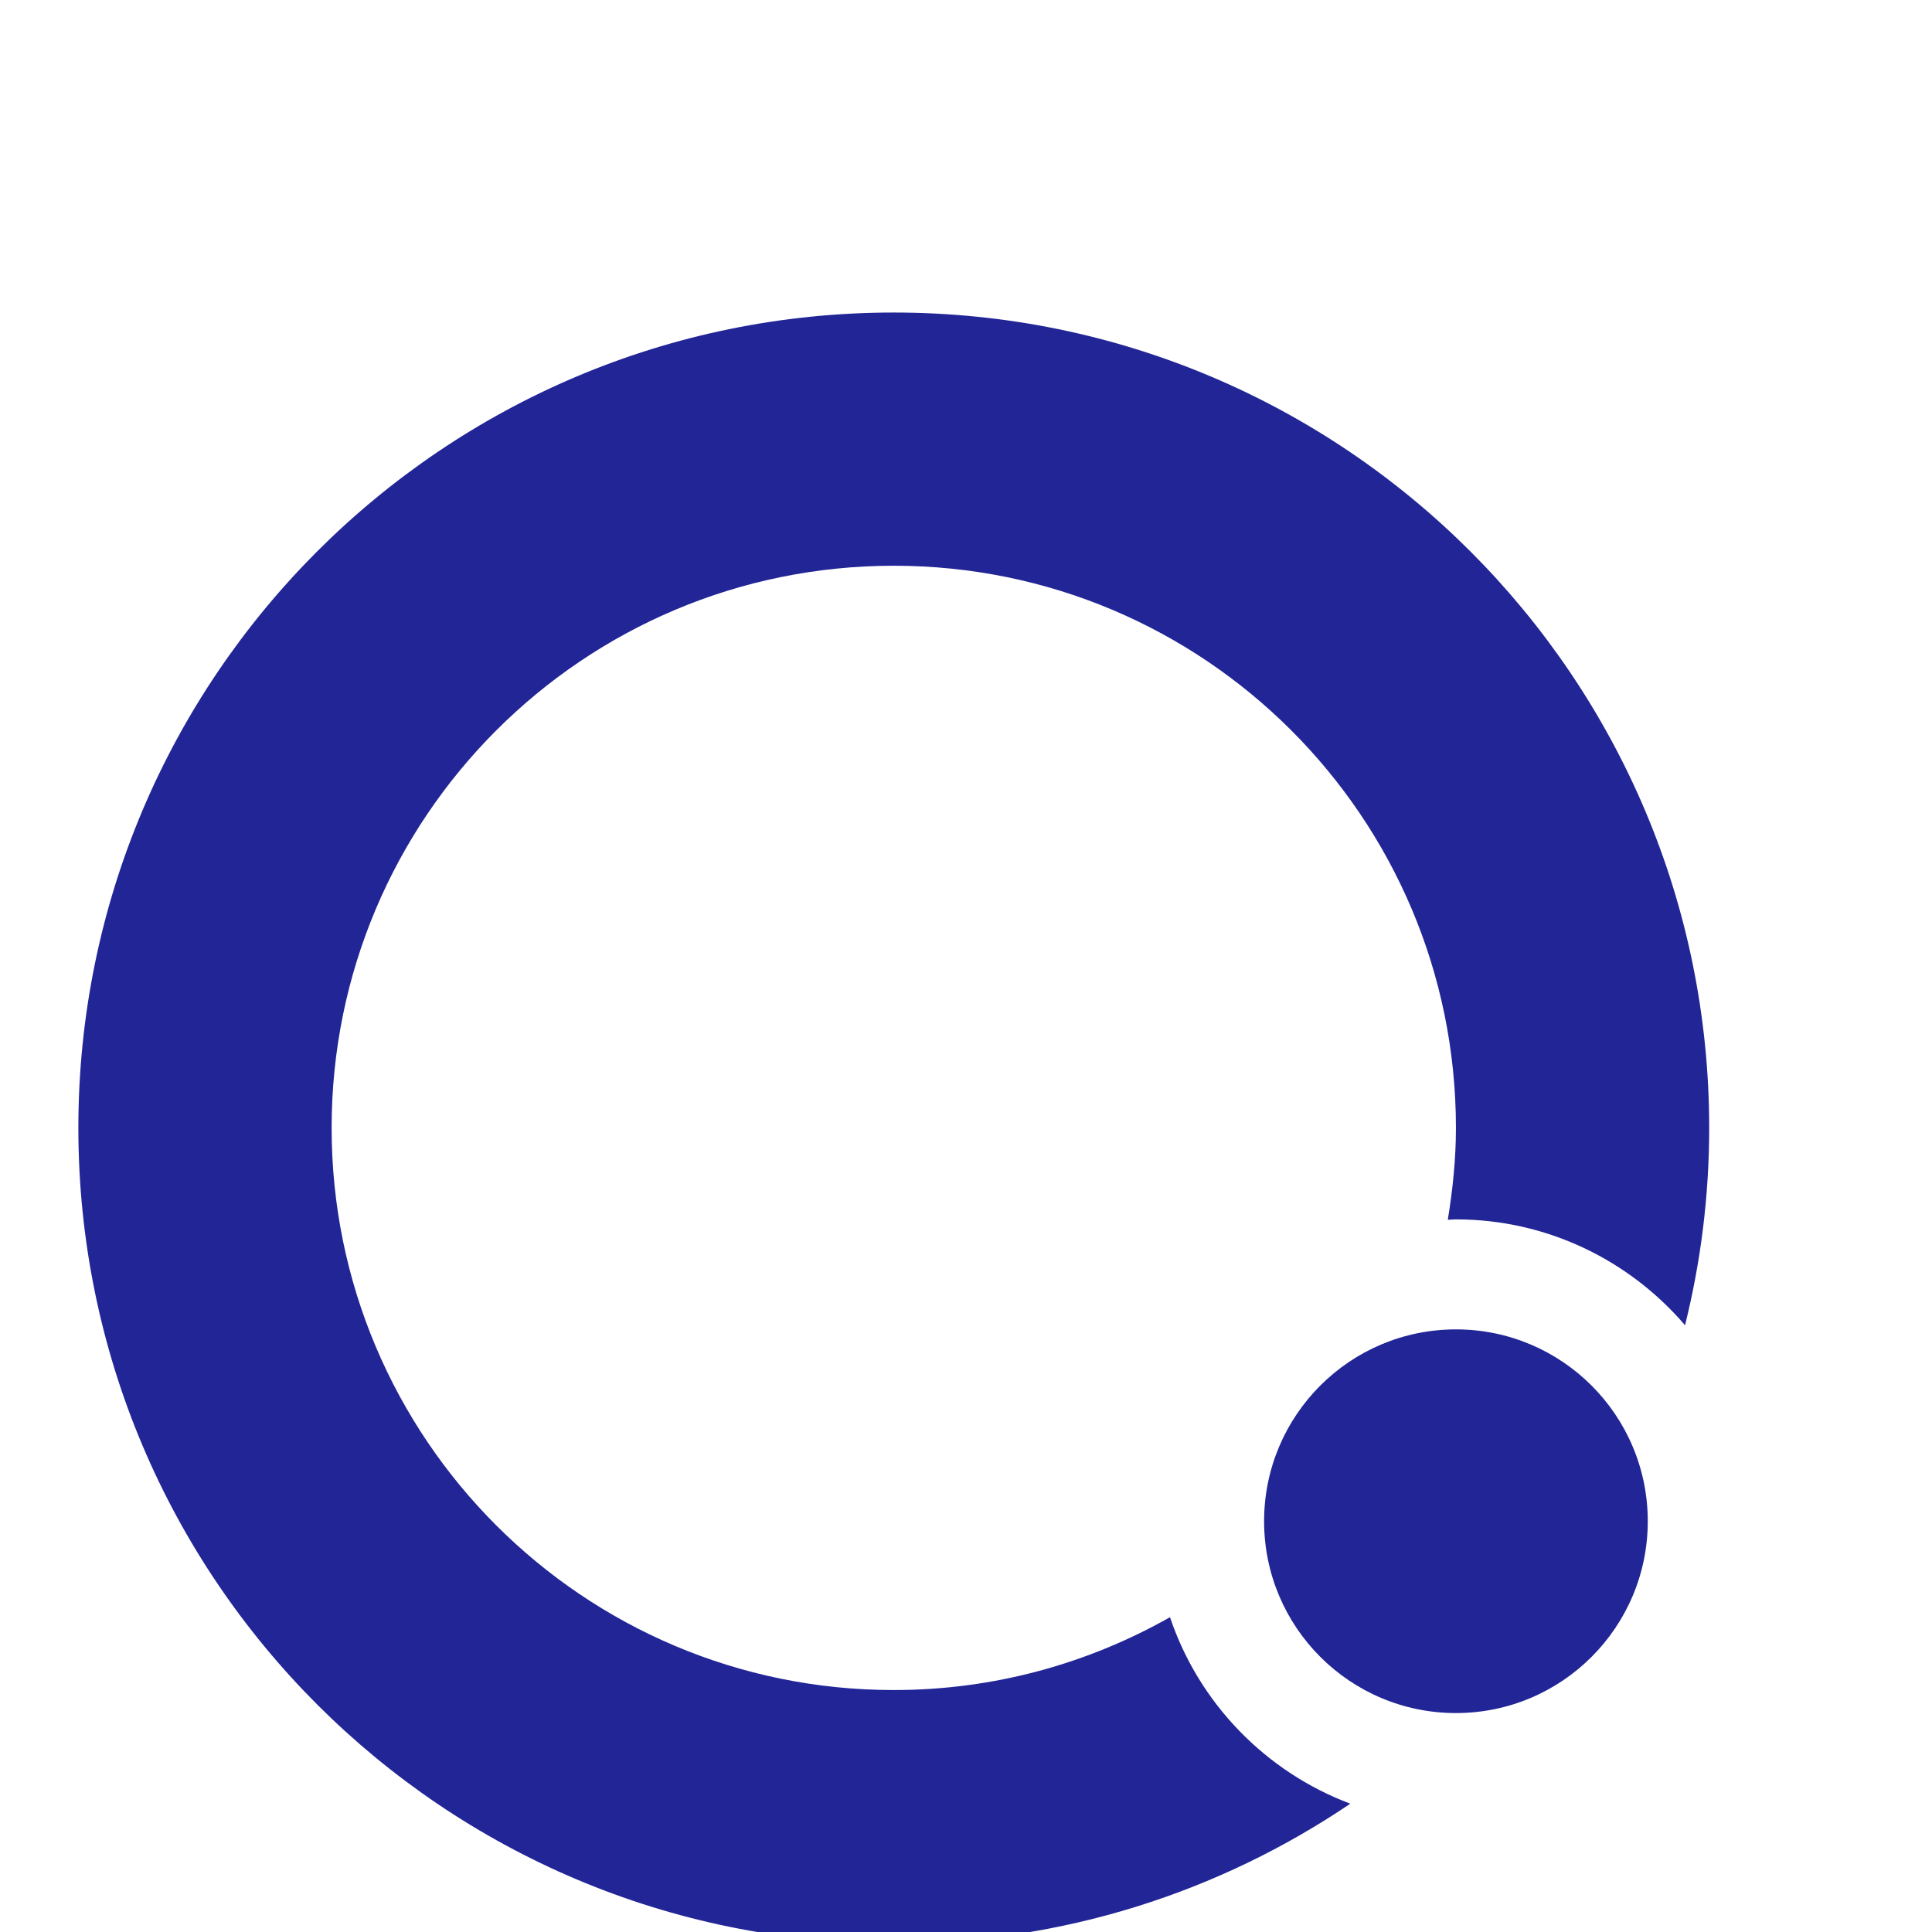 <svg version="1.1" id="Layer_1" xmlns="http://www.w3.org/2000/svg" xmlns:xlink="http://www.w3.org/1999/xlink" x="0px" y="0px"
	 width="240" height="240" viewBox="100 100 340 240" style="enable-background:new 0 0 500 500;" xml:space="preserve">
	<style type="text/css">	
		.st0{fill:#222596;}
	</style>
	<g>
		<g>
			<path class="st0" d="M305.9,334.6c-14.36,8.13-30.93,12.82-48.61,12.82c-54.64,0-98.93-44.29-98.93-98.93
				c0-54.64,44.29-98.93,98.93-98.93s98.93,44.29,98.93,98.93c0,5.52-0.57,10.89-1.43,16.17c0.48-0.01,0.95-0.07,1.43-0.07
				c16.12,0,30.57,7.25,40.32,18.63c2.76-11.12,4.25-22.74,4.25-34.72c0-79.25-64.25-143.5-143.5-143.5
				c-79.25,0-143.5,64.25-143.5,143.5c0,79.25,64.25,143.5,143.5,143.5c29.77,0,57.41-9.07,80.34-24.58
				C322.72,361.81,310.99,349.74,305.9,334.6z"/>
			<circle class="st0" cx="356.22" cy="317.71" r="33.76"/>
		</g>
	</g>
</svg>
